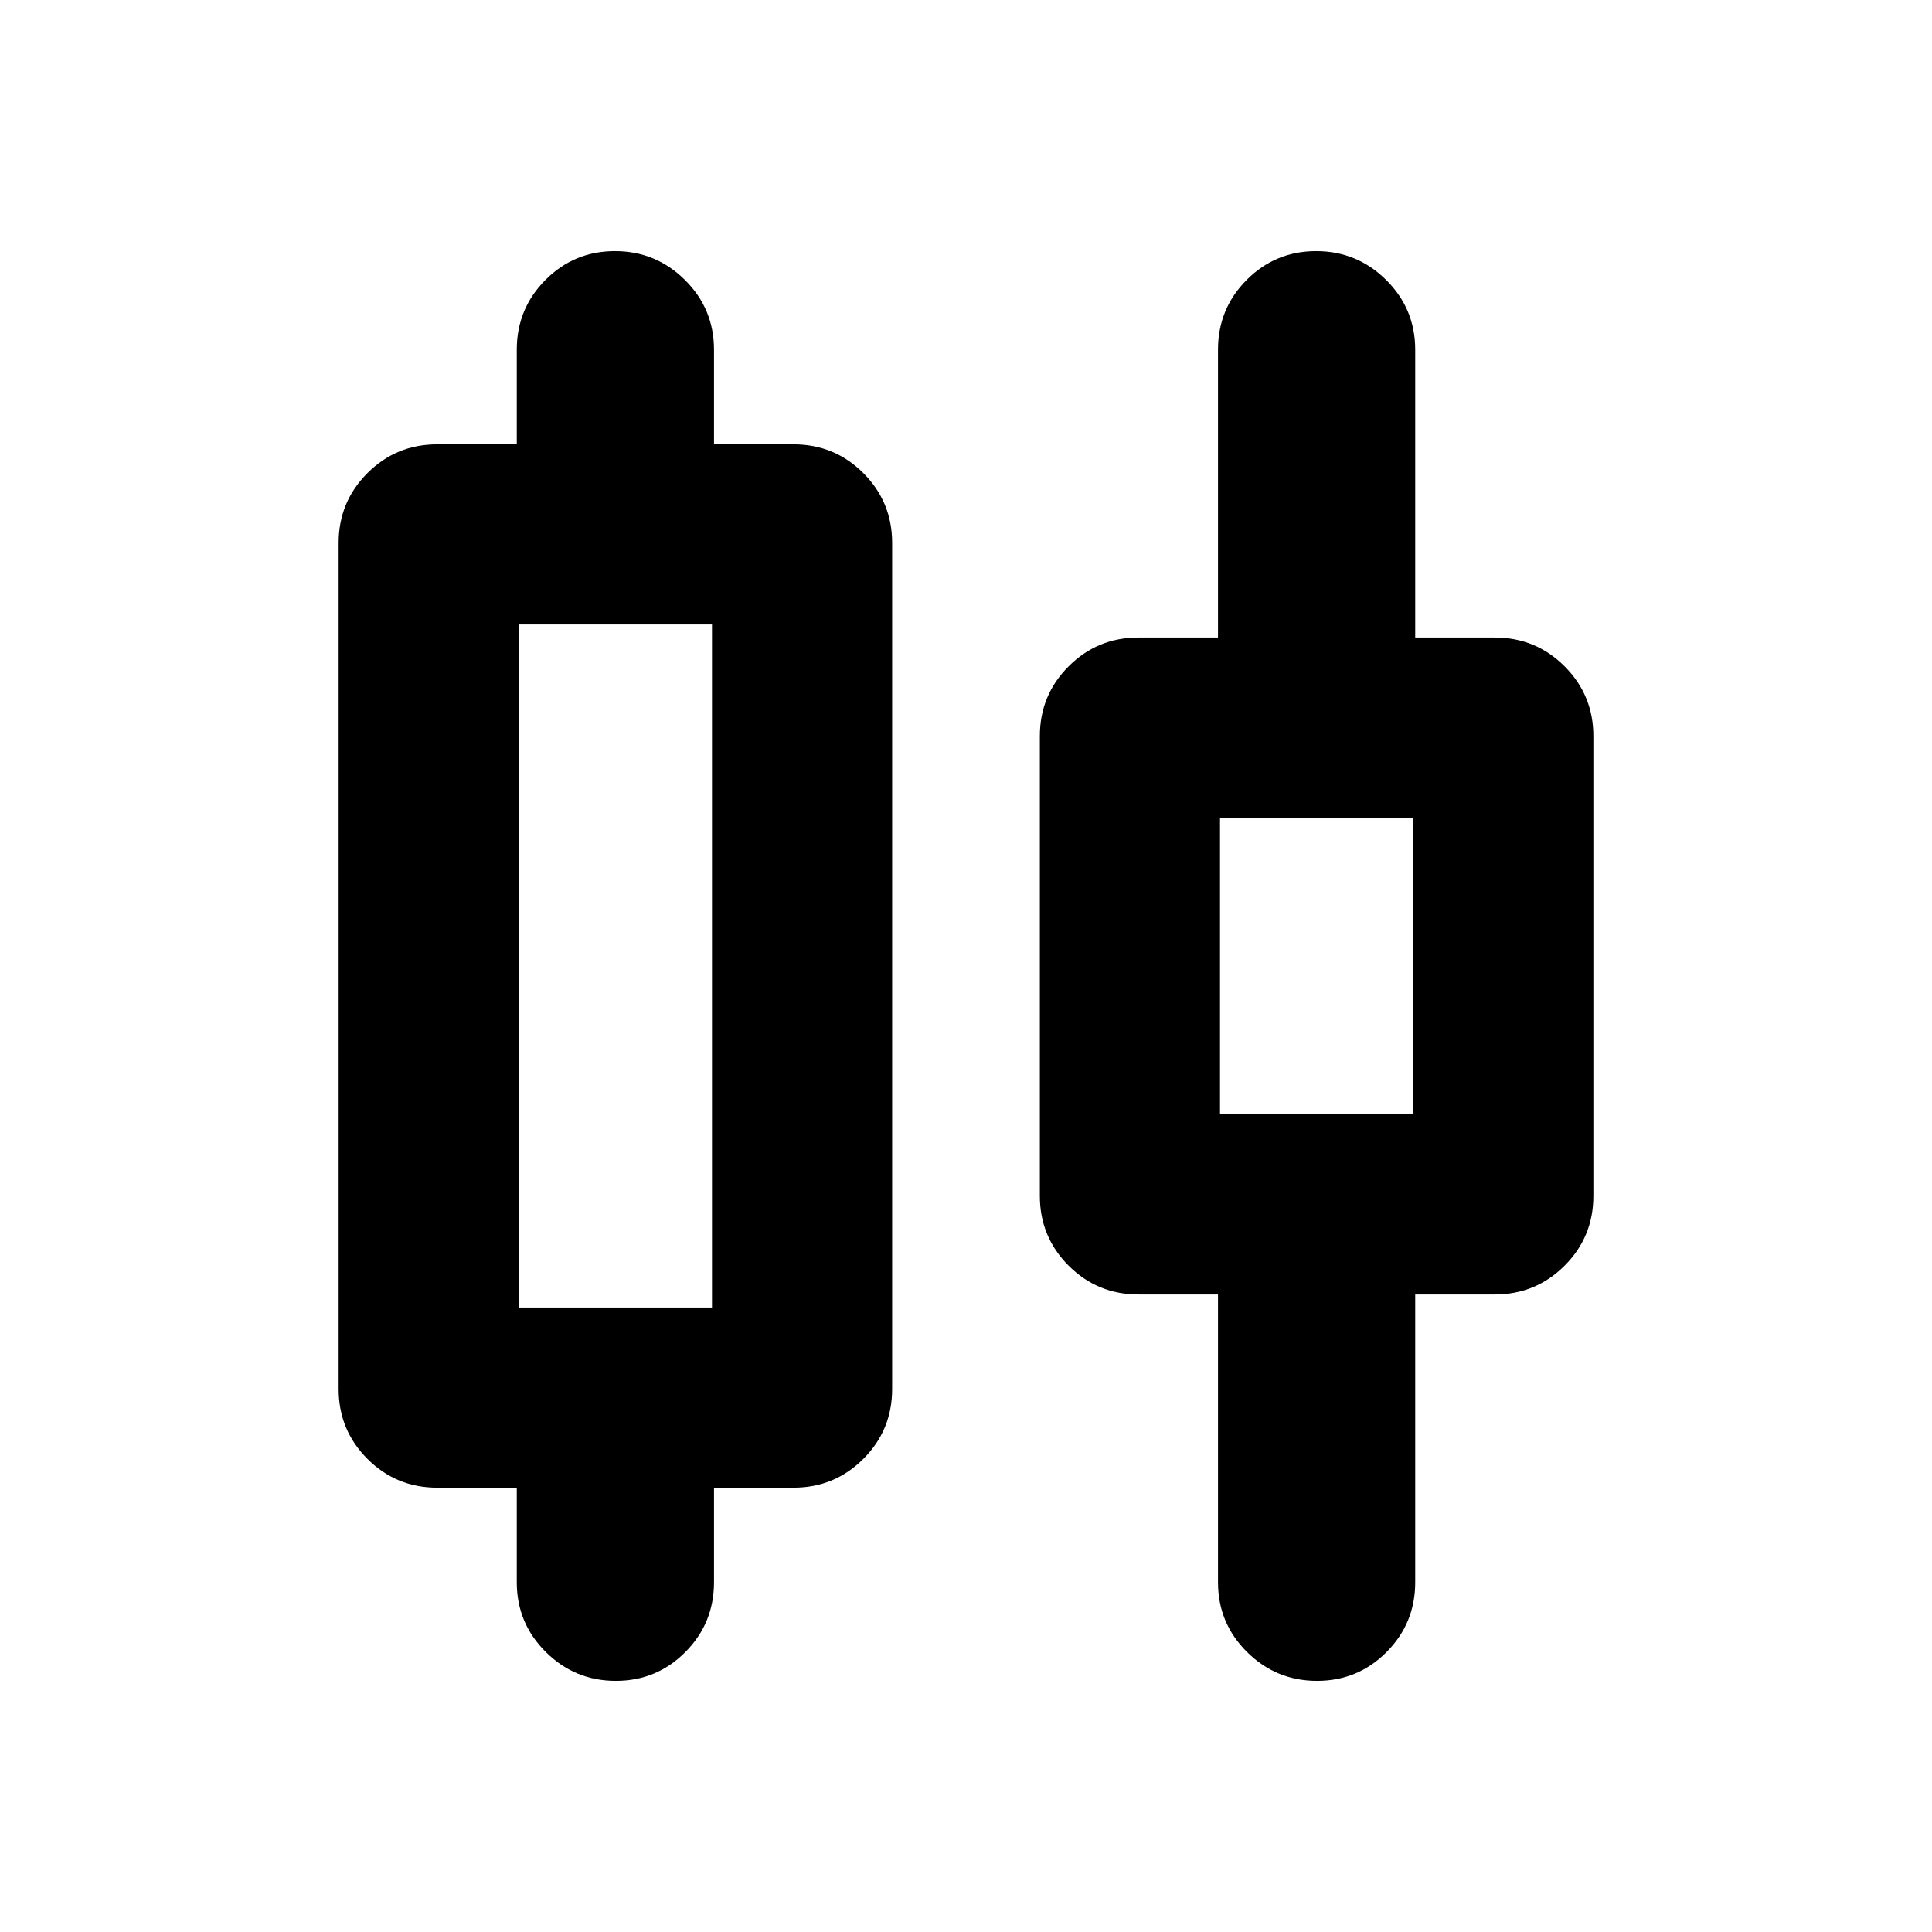 <svg xmlns="http://www.w3.org/2000/svg" height="20" viewBox="0 -960 960 960" width="20"><path d="M256.782-173.782v-47H217.26q-20.387 0-34.694-14.306-14.306-14.307-14.306-34.694v-420.436q0-20.387 14.306-34.694 14.307-14.306 34.694-14.306h39.522v-47q0-20.387 14.246-34.694 14.246-14.306 34.544-14.306 20.298 0 34.754 14.306 14.457 14.307 14.457 34.694v47h39.521q20.387 0 34.694 14.306 14.307 14.307 14.307 34.694v420.436q0 20.387-14.307 34.694-14.307 14.306-34.694 14.306h-39.521v47q0 20.387-14.246 34.694-14.246 14.306-34.544 14.306-20.298 0-34.755-14.306-14.456-14.307-14.456-34.694Zm1-136.522h96v-339.392h-96v339.392Zm347.435 136.522v-143h-39.521q-20.387 0-34.694-14.306-14.307-14.307-14.307-34.694v-228.436q0-20.387 14.307-34.694 14.307-14.306 34.694-14.306h39.521v-143q0-20.387 14.246-34.694 14.246-14.306 34.544-14.306 20.298 0 34.755 14.306 14.456 14.307 14.456 34.694v143h39.522q20.387 0 34.694 14.306 14.306 14.307 14.306 34.694v228.436q0 20.387-14.306 34.694-14.307 14.306-34.694 14.306h-39.522v143q0 20.387-14.246 34.694-14.246 14.306-34.544 14.306-20.298 0-34.754-14.306-14.457-14.307-14.457-34.694Zm1.001-232.522h96v-147.392h-96v147.392ZM305.782-480Zm348.436 0Z"/></svg>